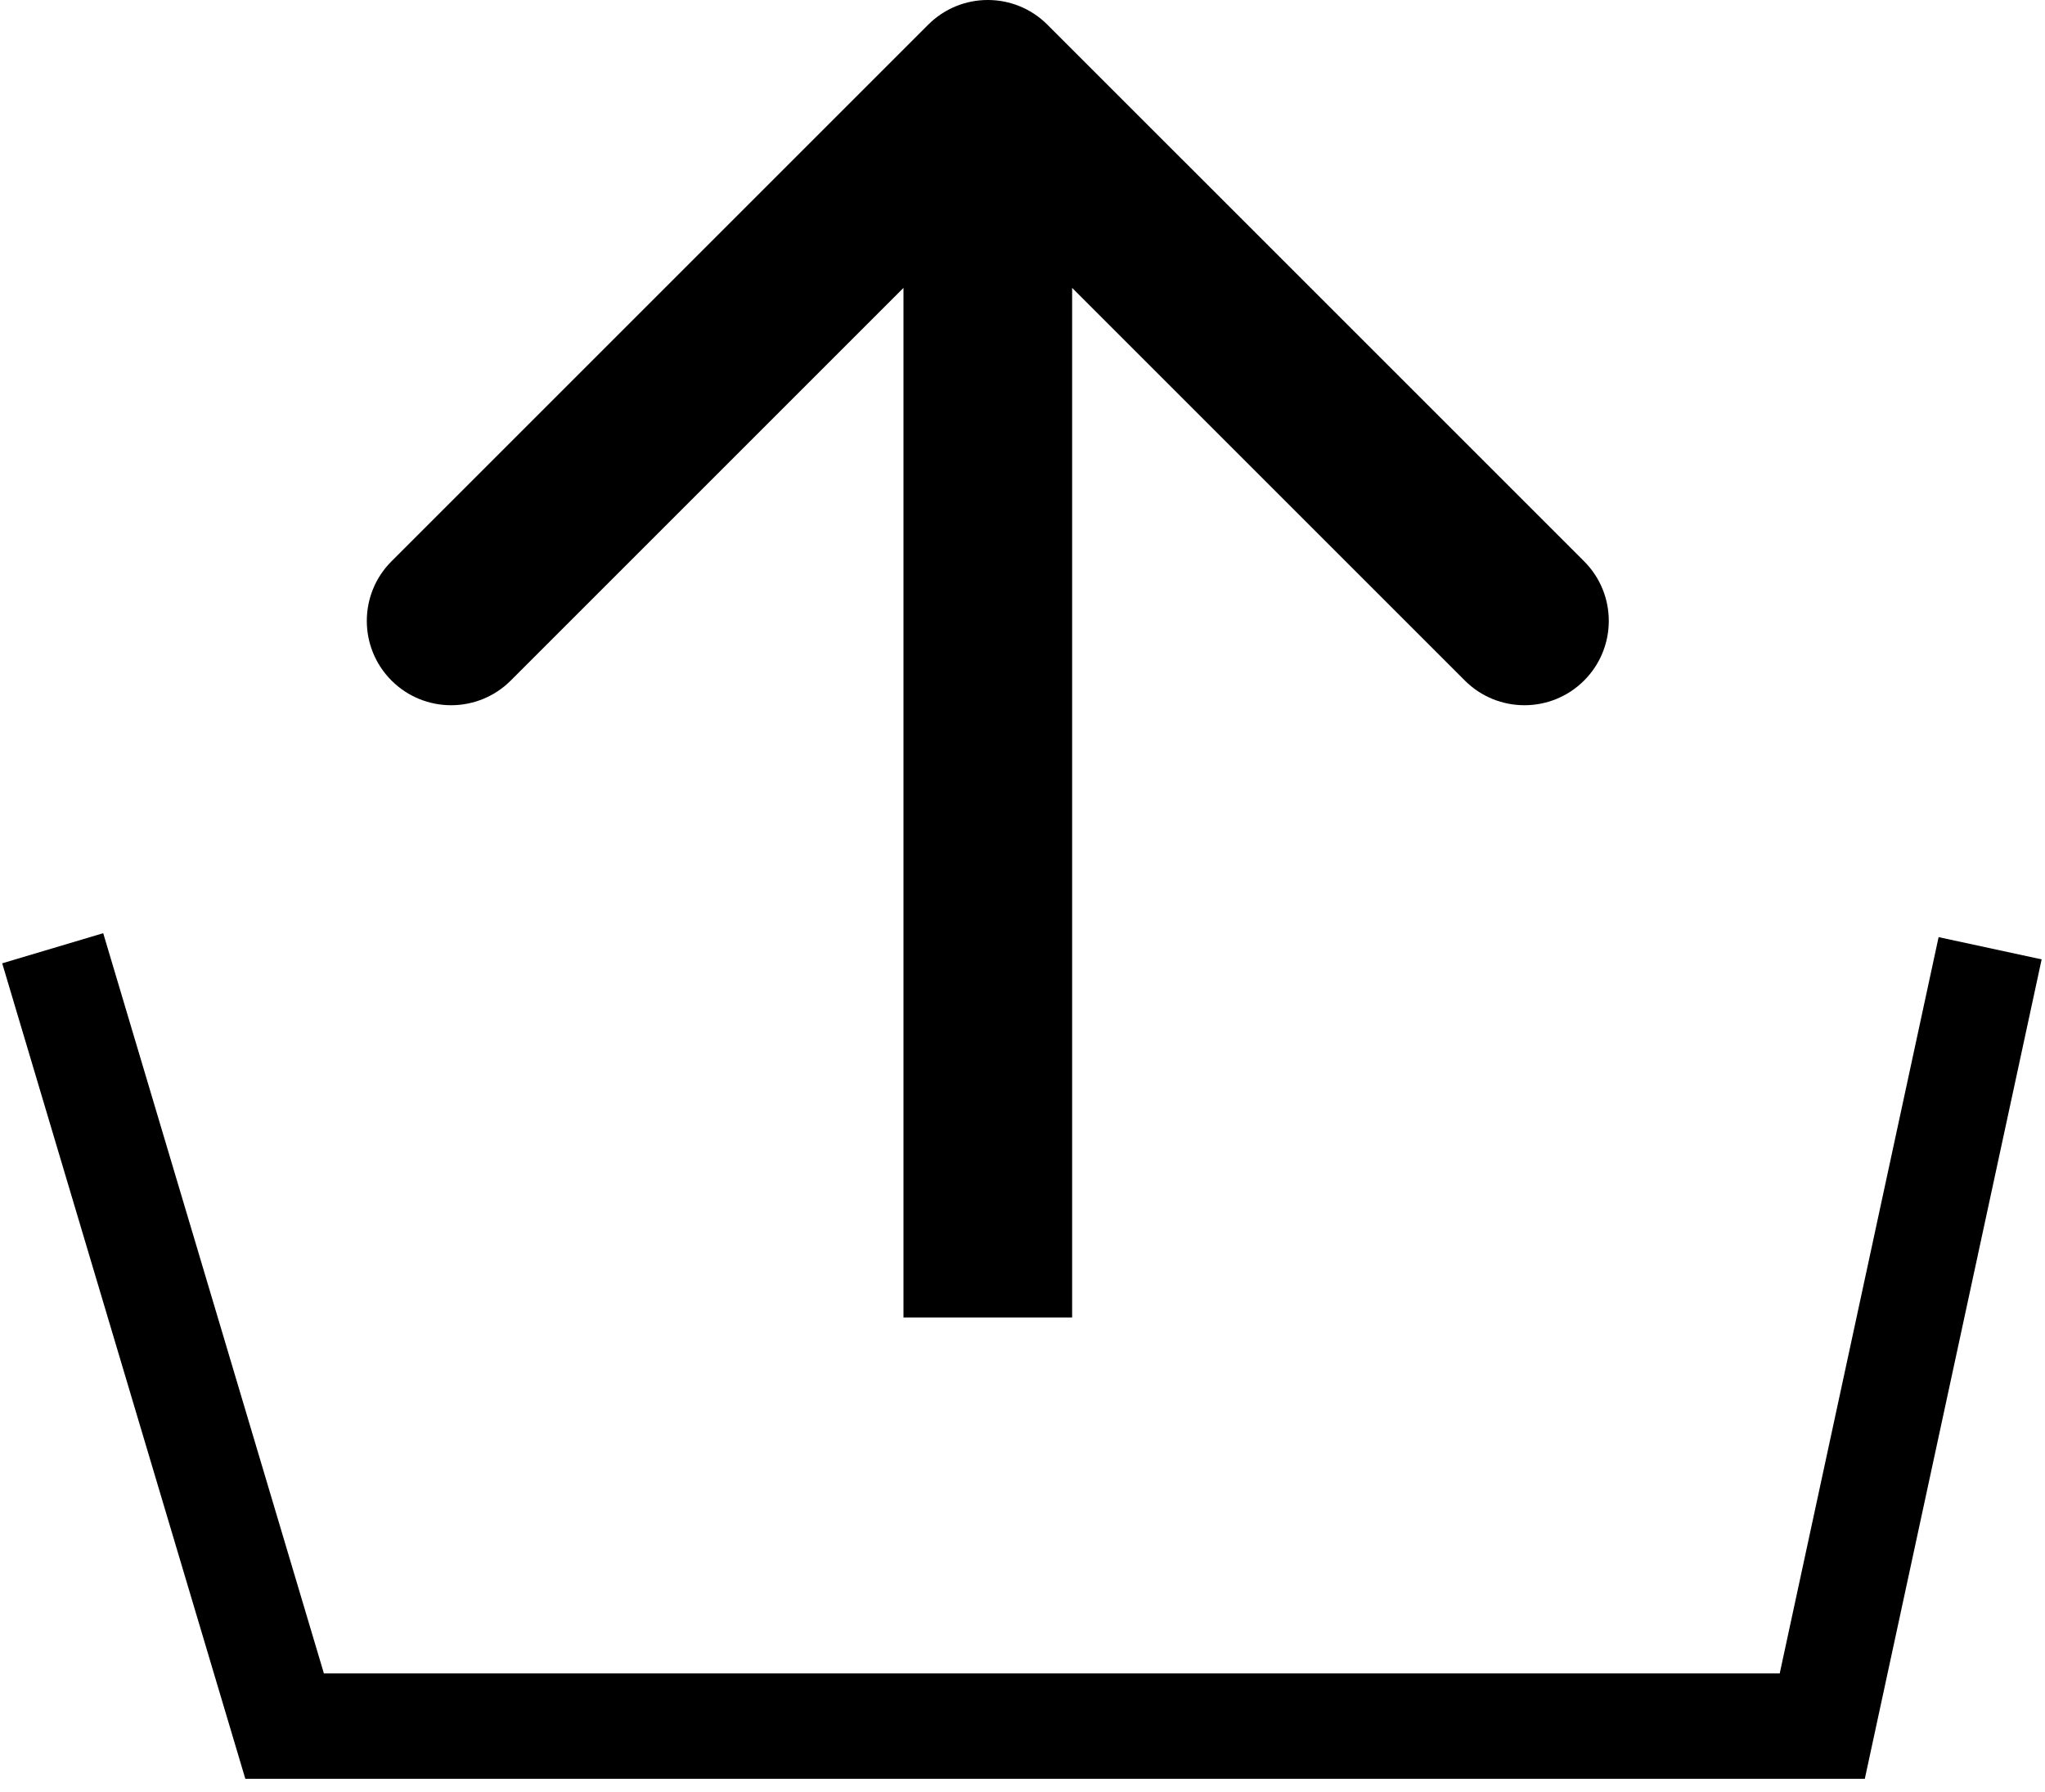 <svg width="97" height="85" viewBox="0 0 97 85" fill="none" xmlns="http://www.w3.org/2000/svg">
<g id="Frame 82">
<path id="Arrow 1" d="M49.682 1.172C48.12 -0.391 45.588 -0.391 44.026 1.172L18.57 26.627C17.008 28.189 17.008 30.722 18.57 32.284C20.132 33.846 22.665 33.846 24.227 32.284L46.854 9.657L69.481 32.284C71.043 33.846 73.576 33.846 75.138 32.284C76.7 30.722 76.7 28.189 75.138 26.627L49.682 1.172ZM50.854 62.5L50.854 4L42.854 4L42.854 62.5L50.854 62.5Z" fill="black"/>
<path id="Line 11" d="M2.5 44.984L13.5 81.885L86.435 81.885L94.397 44.984" stroke="black" stroke-width="5"/>
</g>
</svg>
